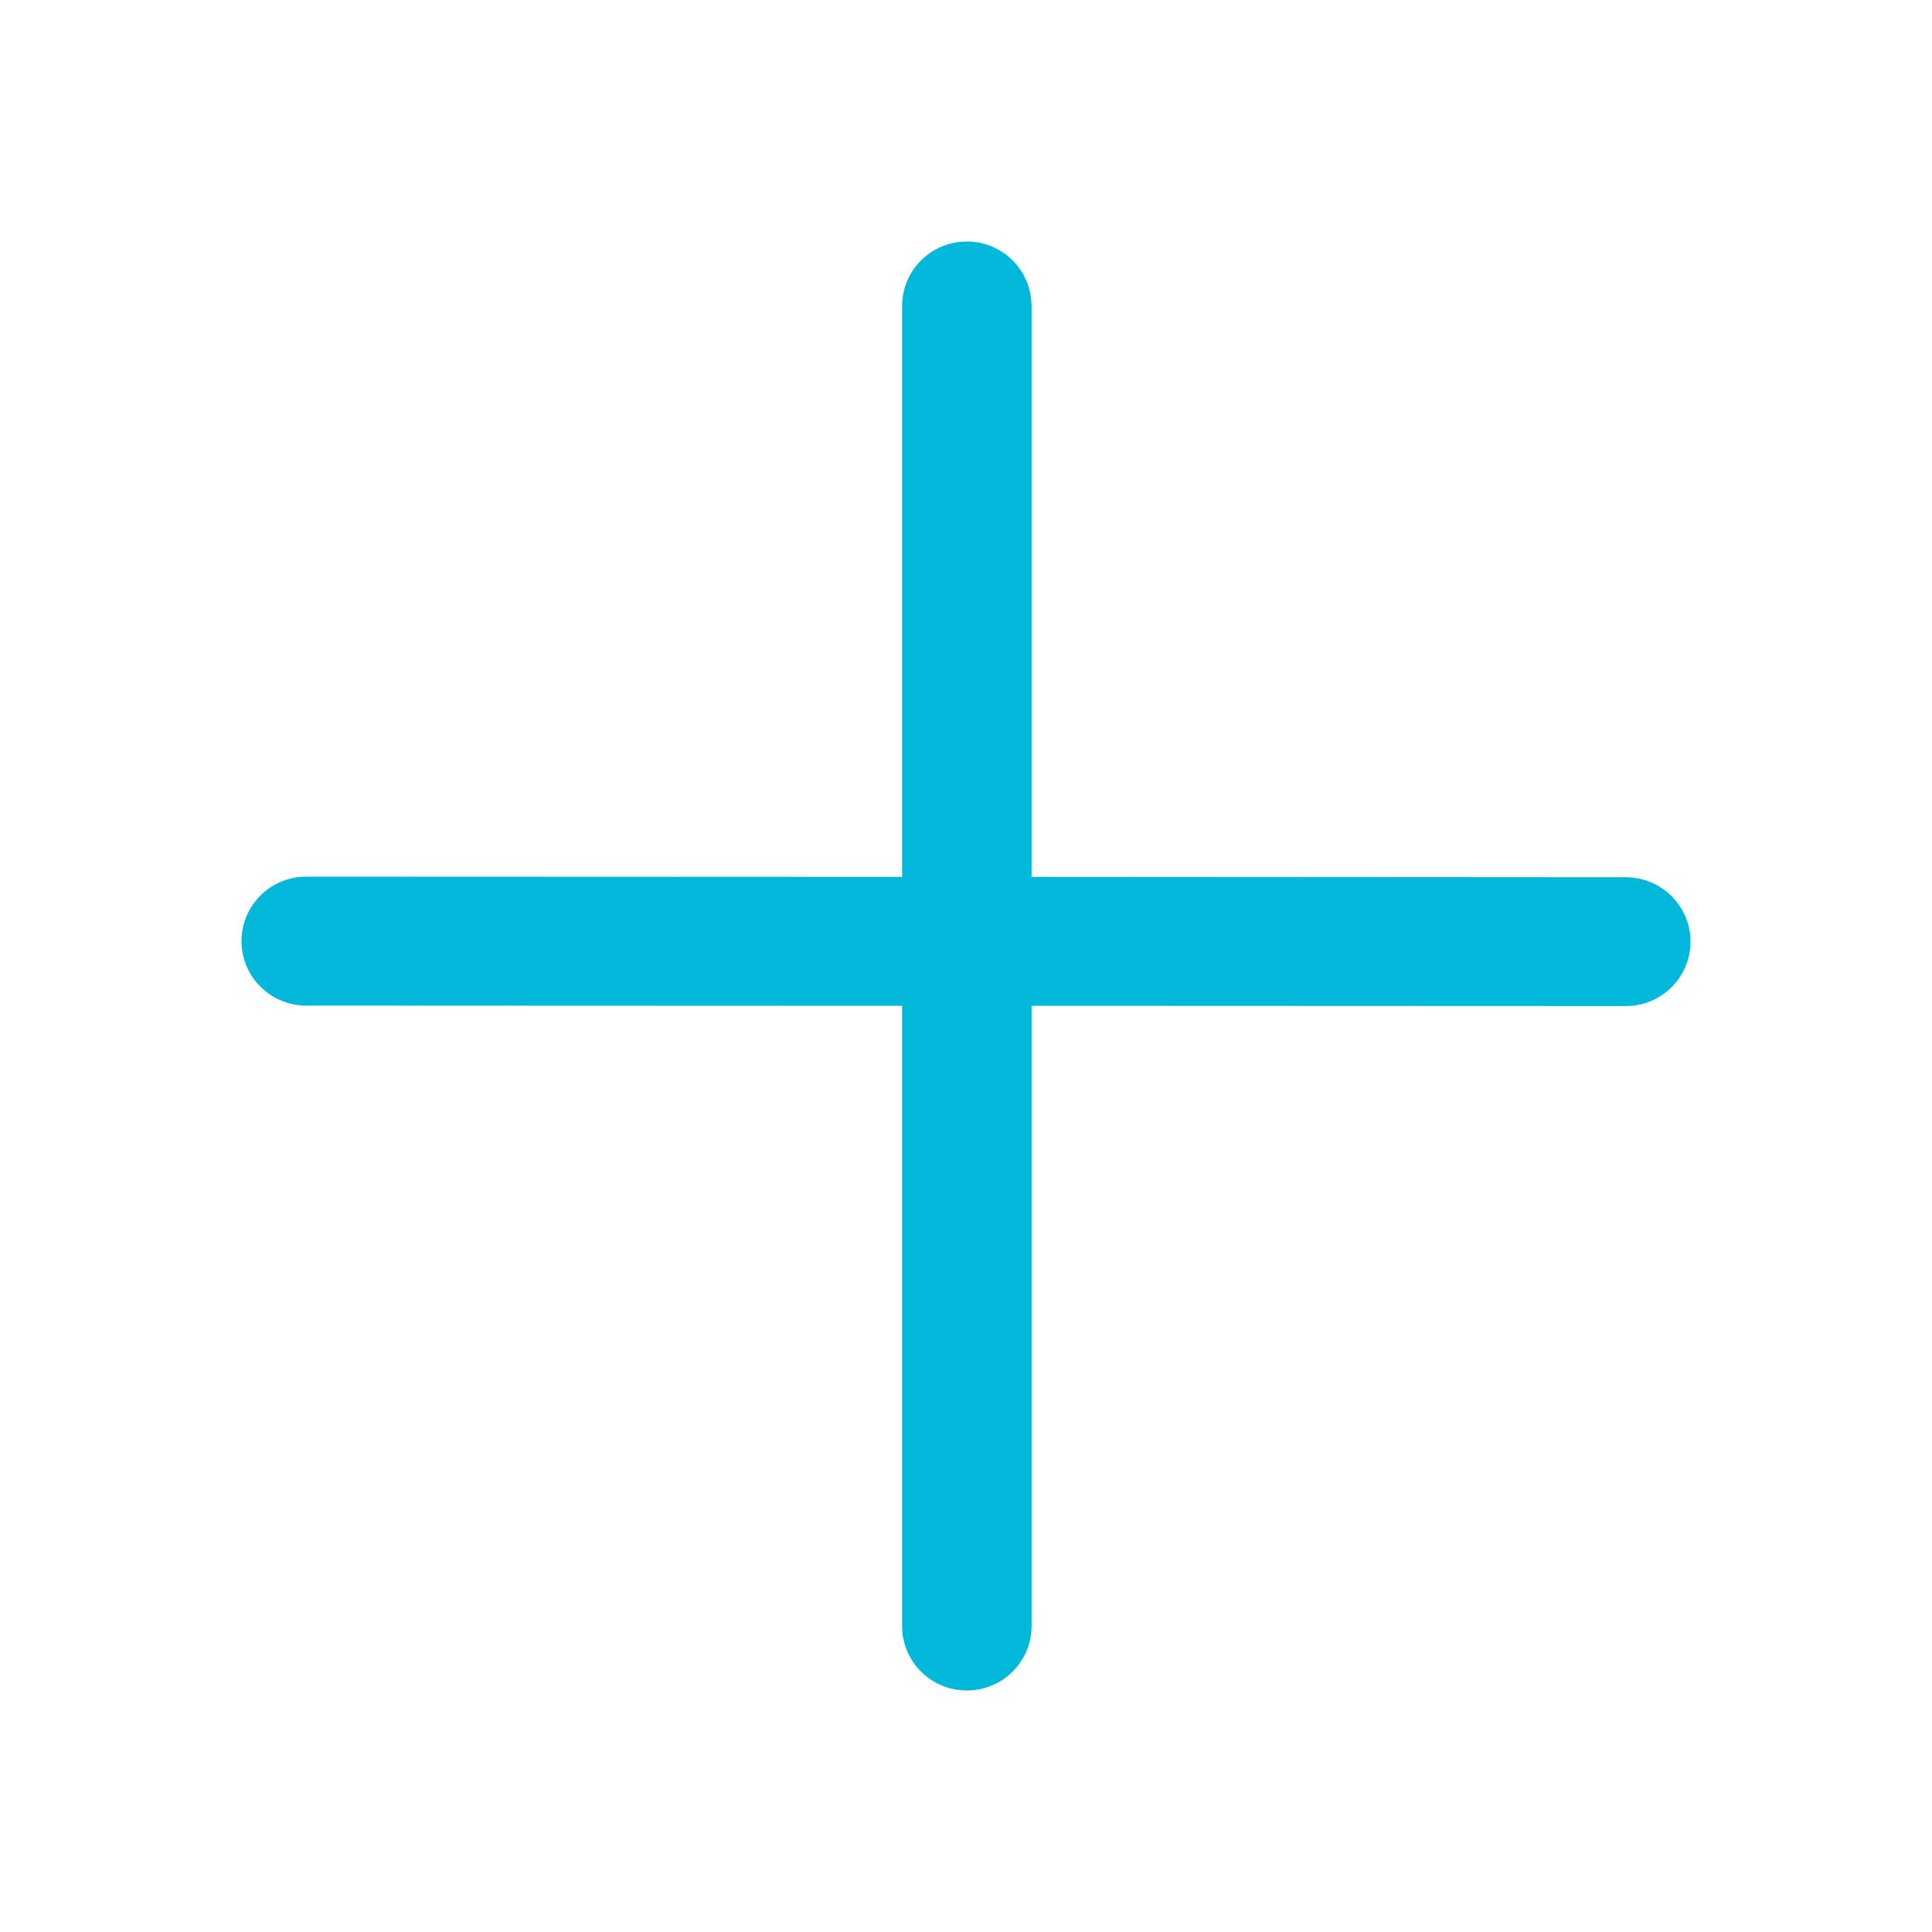 <svg width="16" height="16" viewBox="0 0 16 16" fill="none" xmlns="http://www.w3.org/2000/svg">
<path d="M8.54 2.485C8.516 2.213 8.286 2 8.007 2C7.711 2 7.471 2.239 7.471 2.534V7.262L2.536 7.26L2.487 7.262C2.214 7.287 2 7.515 2 7.794C2 8.089 2.24 8.328 2.536 8.328L7.471 8.33V13.466L7.473 13.515C7.498 13.787 7.727 14 8.007 14C8.303 14 8.543 13.761 8.543 13.466V8.33L13.464 8.332L13.513 8.33C13.786 8.305 14 8.077 14 7.798C14 7.504 13.76 7.265 13.464 7.265L8.543 7.262L8.543 2.534L8.54 2.485Z" fill="#00B8D9"/>
</svg>
